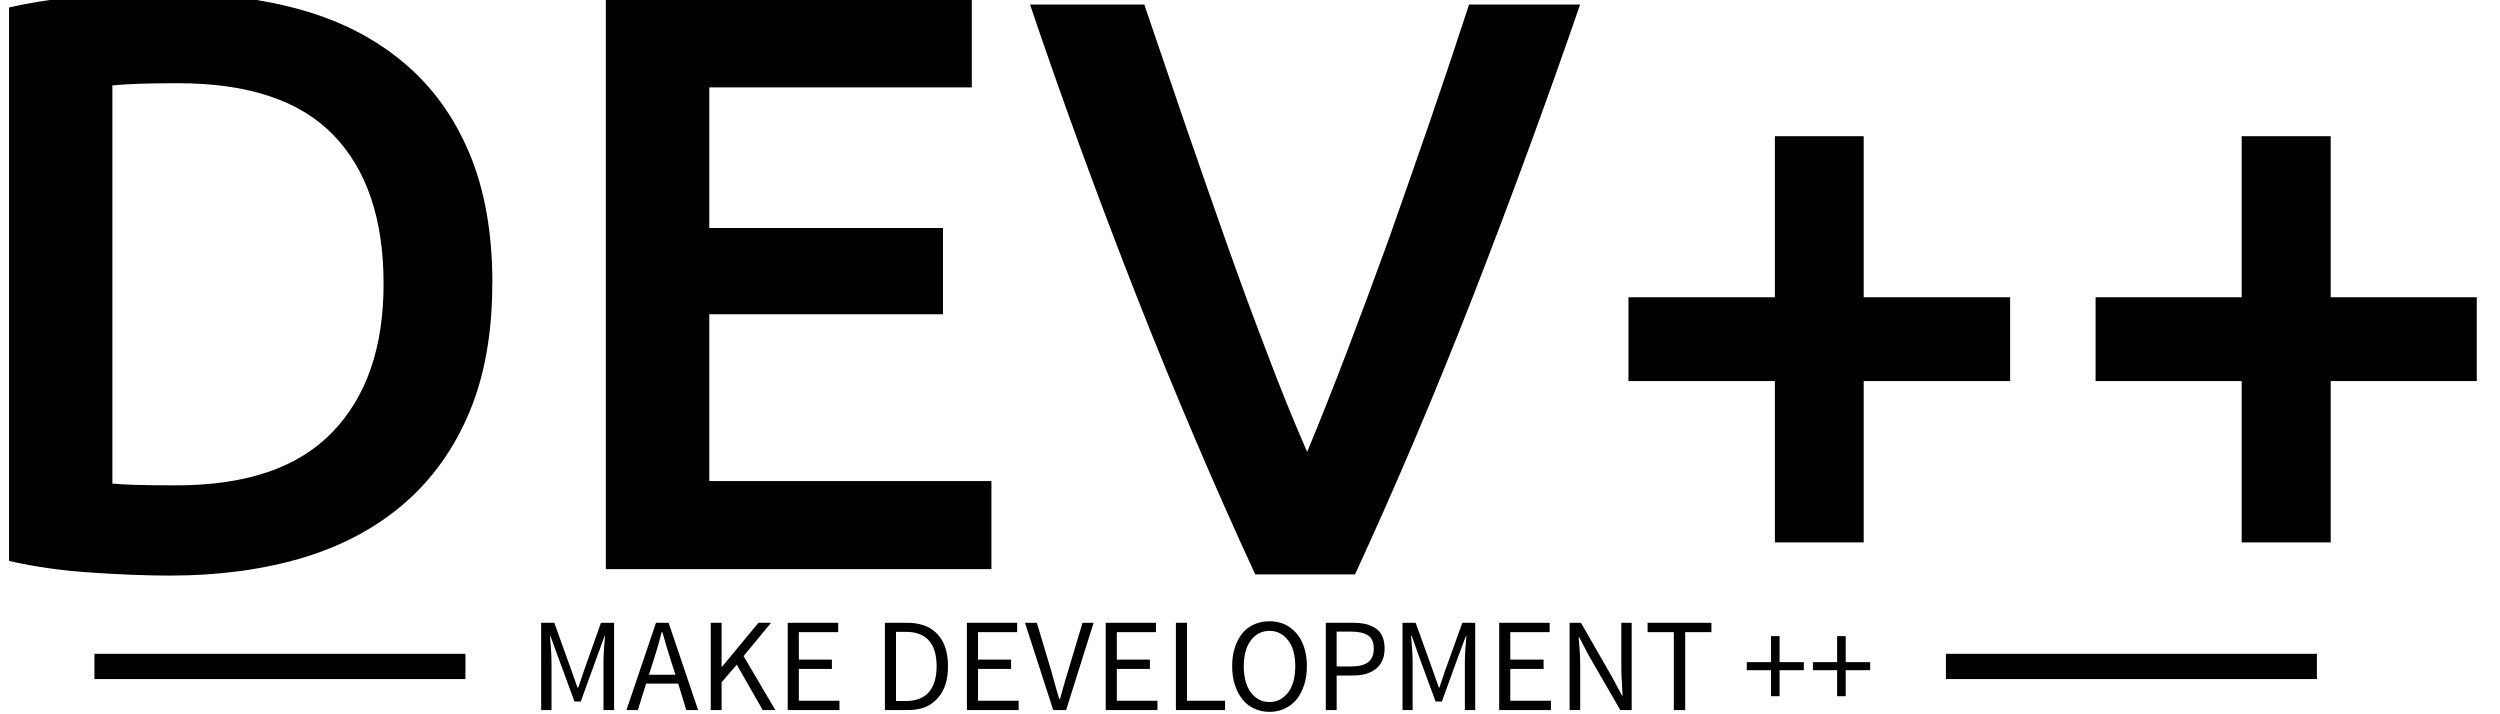 <svg width="210" height="60" xmlns="http://www.w3.org/2000/svg" xmlns:svg="http://www.w3.org/2000/svg" version="1.1" xml:space="preserve">
 <g class="layer">
  <title>Dev++</title>
  <path d="m9.44,7.19l0,33.43q0.76,0.08 1.99,0.11q1.25,0.04 3.39,0.04q8.78,0 13.08,-4.45q4.32,-4.45 4.32,-12.47q0,-8.16 -4.22,-12.51q-4.2,-4.35 -13.04,-4.35q-3.88,0 -5.53,0.19l0.01,0.01zm31.91,16.64q0,6.23 -1.93,10.81q-1.93,4.6 -5.49,7.67q-3.56,3.07 -8.56,4.56q-5,1.48 -11.09,1.48q-2.9,0 -6.55,-0.25q-3.67,-0.23 -6.97,-0.98l0,-46.49q3.31,-0.76 7.04,-0.98q3.73,-0.21 6.64,-0.21q6,0 10.98,1.42q4.96,1.42 8.52,4.43q3.56,2.99 5.49,7.59q1.93,4.58 1.93,10.94l-0.01,0.01zm41.93,23.98l-32.39,0l0,-47.87l30.74,0l0,7.4l-22.05,0l0,11.81l19.63,0l0,7.25l-19.63,0l0,14.01l23.7,0l0,7.4z" fill="currentColor" fill-rule="nonzero" id="svg_4" stroke-dashoffset="0" stroke-miterlimit="4" transform="matrix(1 0 0 1 0 0)"/>
  <path d="m113.81,48.25l-8.37,0q-5.17,-11.19 -9.99,-23.43q-4.79,-12.21 -8.93,-24.44l9.6,0l3.37,9.88q1.74,5.05 3.46,9.92q1.72,4.88 3.46,9.41q1.72,4.56 3.39,8.37q1.59,-3.82 3.31,-8.33q1.72,-4.52 3.5,-9.41q1.74,-4.92 3.48,-9.96q1.74,-5.05 3.31,-9.88l9.33,0q-4.22,12.23 -8.97,24.44q-4.77,12.23 -9.94,23.43l-0.01,0zm22.98,-16.24l0,-7.04l12.3,0l0,-13.53l7.46,0l0,13.53l12.3,0l0,7.04l-12.3,0l0,13.55l-7.46,0l0,-13.55l-12.3,0zm39.24,0l0,-7.04l12.27,0l0,-13.53l7.48,0l0,13.53l12.27,0l0,7.04l-12.27,0l0,13.55l-7.48,0l0,-13.55l-12.27,0z" fill="currentColor" fill-rule="nonzero" id="svg_6" stroke-dashoffset="0" stroke-miterlimit="4"/>
  <g id="svg_7" transform="matrix(2.12 0 0 2.12 636.28 547.99)">
   <path d="m-92.89,-93.05l14.7,0l0,1l-14.7,0l0,-1zm73.36,0l14.7,0l0,1l-14.7,0l0,-1zm-55.66,2.23l0,-3.46l0.52,0l0.67,1.86l0.25,0.71l0.03,0l0.24,-0.71l0.66,-1.86l0.52,0l0,3.46l-0.42,0l0,-1.9q0,-0.23 0.02,-0.52q0.02,-0.27 0.04,-0.51l-0.02,0l-0.28,0.77l-0.66,1.82l-0.25,0l-0.67,-1.82l-0.28,-0.77l-0.02,0q0.02,0.24 0.04,0.51q0.02,0.29 0.02,0.52l0,1.9l-0.41,0zm4.27,-1.4l1.05,0l-0.17,-0.53q-0.09,-0.29 -0.18,-0.58q-0.08,-0.29 -0.17,-0.59l-0.02,0q-0.08,0.3 -0.16,0.59q-0.09,0.29 -0.18,0.58l-0.17,0.53zm1.48,1.4l-0.32,-1.05l-1.27,0l-0.33,1.05l-0.45,0l1.17,-3.46l0.5,0l1.17,3.46l-0.47,0zm0.97,0l0,-3.46l0.43,0l0,1.74l0.02,0l1.44,-1.74l0.5,0l-1.09,1.32l1.26,2.14l-0.5,0l-1.03,-1.8l-0.6,0.7l0,1.1l-0.43,0zm3.05,0l0,-3.46l2,0l0,0.37l-1.56,0l0,1.09l1.31,0l0,0.37l-1.31,0l0,1.26l1.61,0l0,0.37l-2.05,0zm3.85,0l0,-3.46l0.87,0q0.8,0 1.21,0.45q0.42,0.44 0.42,1.27q0,0.41 -0.1,0.73q-0.11,0.33 -0.32,0.55q-0.2,0.23 -0.5,0.35q-0.3,0.11 -0.69,0.11l-0.89,0zm0.44,-0.36l0.39,0q0.61,0 0.92,-0.36q0.3,-0.36 0.3,-1.02q0,-0.66 -0.3,-1.01q-0.31,-0.35 -0.91,-0.35l-0.4,0l0,2.74zm2.81,0.36l0,-3.46l1.99,0l0,0.37l-1.55,0l0,1.09l1.31,0l0,0.37l-1.31,0l0,1.26l1.61,0l0,0.37l-2.05,0zm3.42,0l-1.12,-3.46l0.47,0l0.56,1.87q0.09,0.31 0.16,0.57q0.07,0.27 0.17,0.58l0.03,0q0.09,-0.31 0.16,-0.58q0.08,-0.26 0.17,-0.57l0.56,-1.87l0.44,0l-1.09,3.46l-0.51,0zm2.08,0l0,-3.46l1.99,0l0,0.37l-1.55,0l0,1.09l1.31,0l0,0.37l-1.31,0l0,1.26l1.61,0l0,0.37l-2.05,0zm2.78,0l0,-3.46l0.44,0l0,3.09l1.51,0l0,0.37l-1.95,0zm3.71,0.07q-0.33,0 -0.6,-0.13q-0.28,-0.12 -0.47,-0.36q-0.19,-0.24 -0.3,-0.57q-0.11,-0.33 -0.11,-0.75q0,-0.42 0.11,-0.75q0.11,-0.33 0.3,-0.56q0.19,-0.23 0.47,-0.35q0.27,-0.12 0.6,-0.12q0.33,0 0.6,0.12q0.27,0.13 0.47,0.36q0.19,0.22 0.3,0.55q0.11,0.33 0.11,0.75q0,0.42 -0.11,0.75q-0.11,0.33 -0.3,0.57q-0.2,0.24 -0.47,0.36q-0.27,0.13 -0.6,0.13zm0,-0.39q0.23,0 0.42,-0.1q0.18,-0.1 0.32,-0.28q0.14,-0.19 0.21,-0.45q0.07,-0.27 0.07,-0.59q0,-0.32 -0.07,-0.58q-0.07,-0.26 -0.21,-0.44q-0.14,-0.18 -0.32,-0.28q-0.19,-0.1 -0.42,-0.1q-0.23,0 -0.42,0.1q-0.19,0.1 -0.32,0.28q-0.14,0.18 -0.21,0.44q-0.07,0.26 -0.07,0.58q0,0.32 0.07,0.59q0.07,0.26 0.21,0.45q0.13,0.18 0.32,0.28q0.19,0.1 0.42,0.1zm2.23,0.32l0,-3.46l1.06,0q0.28,0 0.52,0.05q0.24,0.06 0.41,0.18q0.16,0.11 0.25,0.31q0.09,0.2 0.09,0.48q0,0.27 -0.09,0.47q-0.09,0.21 -0.26,0.34q-0.17,0.13 -0.4,0.2q-0.24,0.06 -0.52,0.06l-0.63,0l0,1.37l-0.43,0zm0.43,-1.73l0.57,0q0.46,0 0.68,-0.17q0.22,-0.17 0.22,-0.54q0,-0.38 -0.23,-0.52q-0.22,-0.15 -0.67,-0.15l-0.57,0l0,1.38zm2.61,1.73l0,-3.46l0.52,0l0.67,1.86l0.25,0.71l0.02,0l0.24,-0.71l0.67,-1.86l0.51,0l0,3.46l-0.41,0l0,-1.9q0,-0.23 0.02,-0.52q0.02,-0.27 0.04,-0.51l-0.02,0l-0.29,0.77l-0.66,1.82l-0.25,0l-0.67,-1.82l-0.27,-0.77l-0.03,0l0.04,0.51q0.02,0.29 0.02,0.52l0,1.9l-0.4,0zm3.83,0l0,-3.46l2,0l0,0.37l-1.56,0l0,1.09l1.32,0l0,0.37l-1.32,0l0,1.26l1.61,0l0,0.37l-2.05,0zm2.79,0l0,-3.46l0.45,0l1.25,2.18l0.38,0.71l0.02,0q-0.02,-0.26 -0.03,-0.54q-0.02,-0.28 -0.02,-0.56l0,-1.79l0.41,0l0,3.46l-0.45,0l-1.26,-2.18l-0.37,-0.71l-0.02,0q0.02,0.26 0.04,0.54q0.02,0.27 0.02,0.54l0,1.81l-0.42,0zm4.13,0l0,-3.09l-1.04,0l0,-0.37l2.53,0l0,0.37l-1.04,0l0,3.09l-0.45,0zm3.85,-0.55l0,-1.03l-0.96,0l0,-0.32l0.96,0l0,-1.03l0.34,0l0,1.03l0.96,0l0,0.32l-0.96,0l0,1.03l-0.34,0zm2.62,0l0,-1.03l-0.96,0l0,-0.32l0.96,0l0,-1.03l0.34,0l0,1.03l0.97,0l0,0.32l-0.97,0l0,1.03l-0.34,0z" fill="currentColor" fill-rule="nonzero" id="svg_8" stroke-dashoffset="0" stroke-miterlimit="4" transform="translate(-203.5 -139.53)"/>
  </g>
 </g>
</svg>